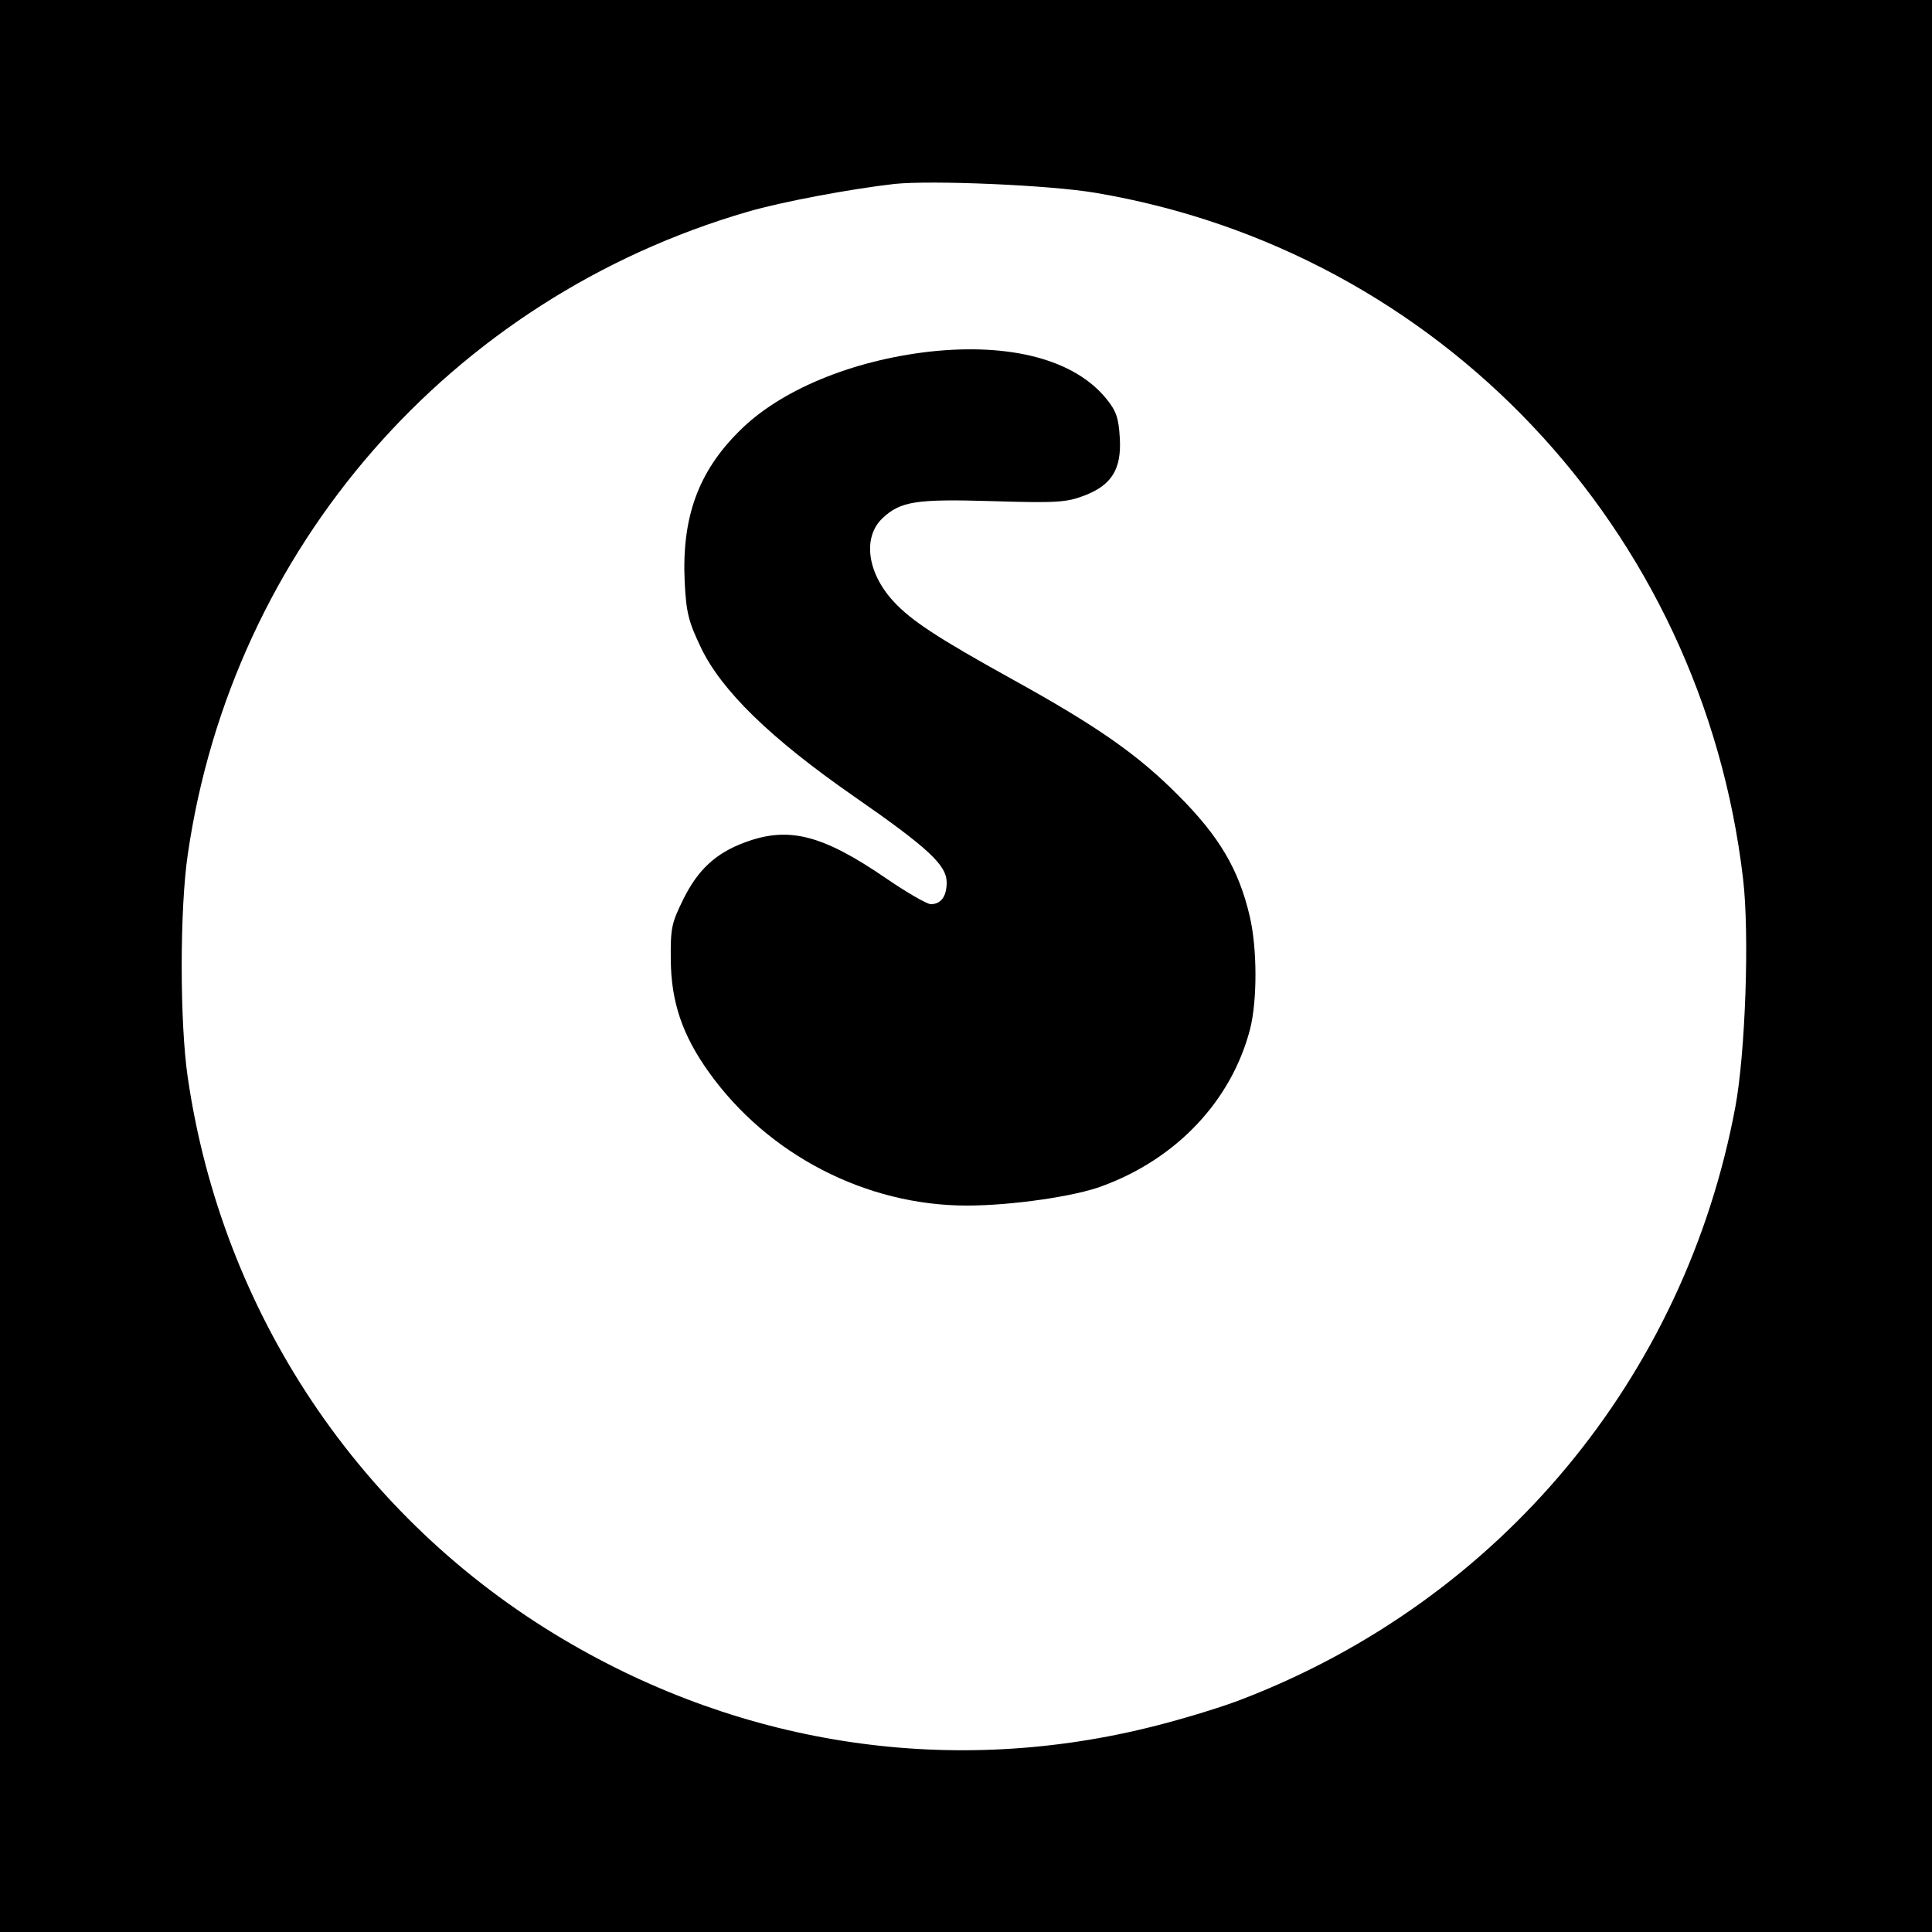 <?xml version="1.0" standalone="no"?>
<!DOCTYPE svg PUBLIC "-//W3C//DTD SVG 20010904//EN"
 "http://www.w3.org/TR/2001/REC-SVG-20010904/DTD/svg10.dtd">
<svg version="1.0" xmlns="http://www.w3.org/2000/svg"
 width="500pt" height="500pt" viewBox="0 0 500 500"
 preserveAspectRatio="xMidYMid meet">
<g transform="translate(0,500) scale(0.1,-0.1)"
fill="#000000" stroke="none">
<path d="M0 2500 l0 -2500 2500 0 2500 0 0 2500 0 2500 -2500 0 -2500 0 0
-2500z m2835 2001 c890 -150 1570 -870 1676 -1775 17 -143 6 -452 -20 -591
-131 -701 -609 -1275 -1275 -1532 -48 -19 -149 -50 -224 -69 -523 -134 -1065
-55 -1535 224 -526 312 -882 844 -971 1453 -21 141 -21 437 0 578 115 792 679
1439 1449 1663 89 26 266 59 380 72 96 10 403 -3 520 -23z"/>
<path d="M2406 4090 c-202 -23 -388 -100 -493 -206 -107 -106 -149 -225 -141
-391 4 -79 10 -102 42 -169 53 -111 180 -235 396 -385 193 -134 240 -178 240
-223 0 -36 -15 -56 -41 -56 -10 0 -62 30 -116 67 -165 113 -252 135 -365 93
-76 -28 -122 -71 -160 -148 -30 -61 -33 -74 -32 -157 1 -108 30 -194 98 -289
153 -215 408 -346 668 -346 116 0 282 24 352 51 192 71 333 221 381 405 19 74
19 210 -1 294 -28 119 -78 205 -184 311 -105 106 -211 180 -432 302 -193 107
-260 151 -306 201 -68 74 -80 166 -28 215 47 44 87 50 286 44 165 -5 190 -3
235 14 72 27 98 69 93 150 -3 51 -9 69 -34 100 -82 102 -248 146 -458 123z"/>
</g>
</svg>
